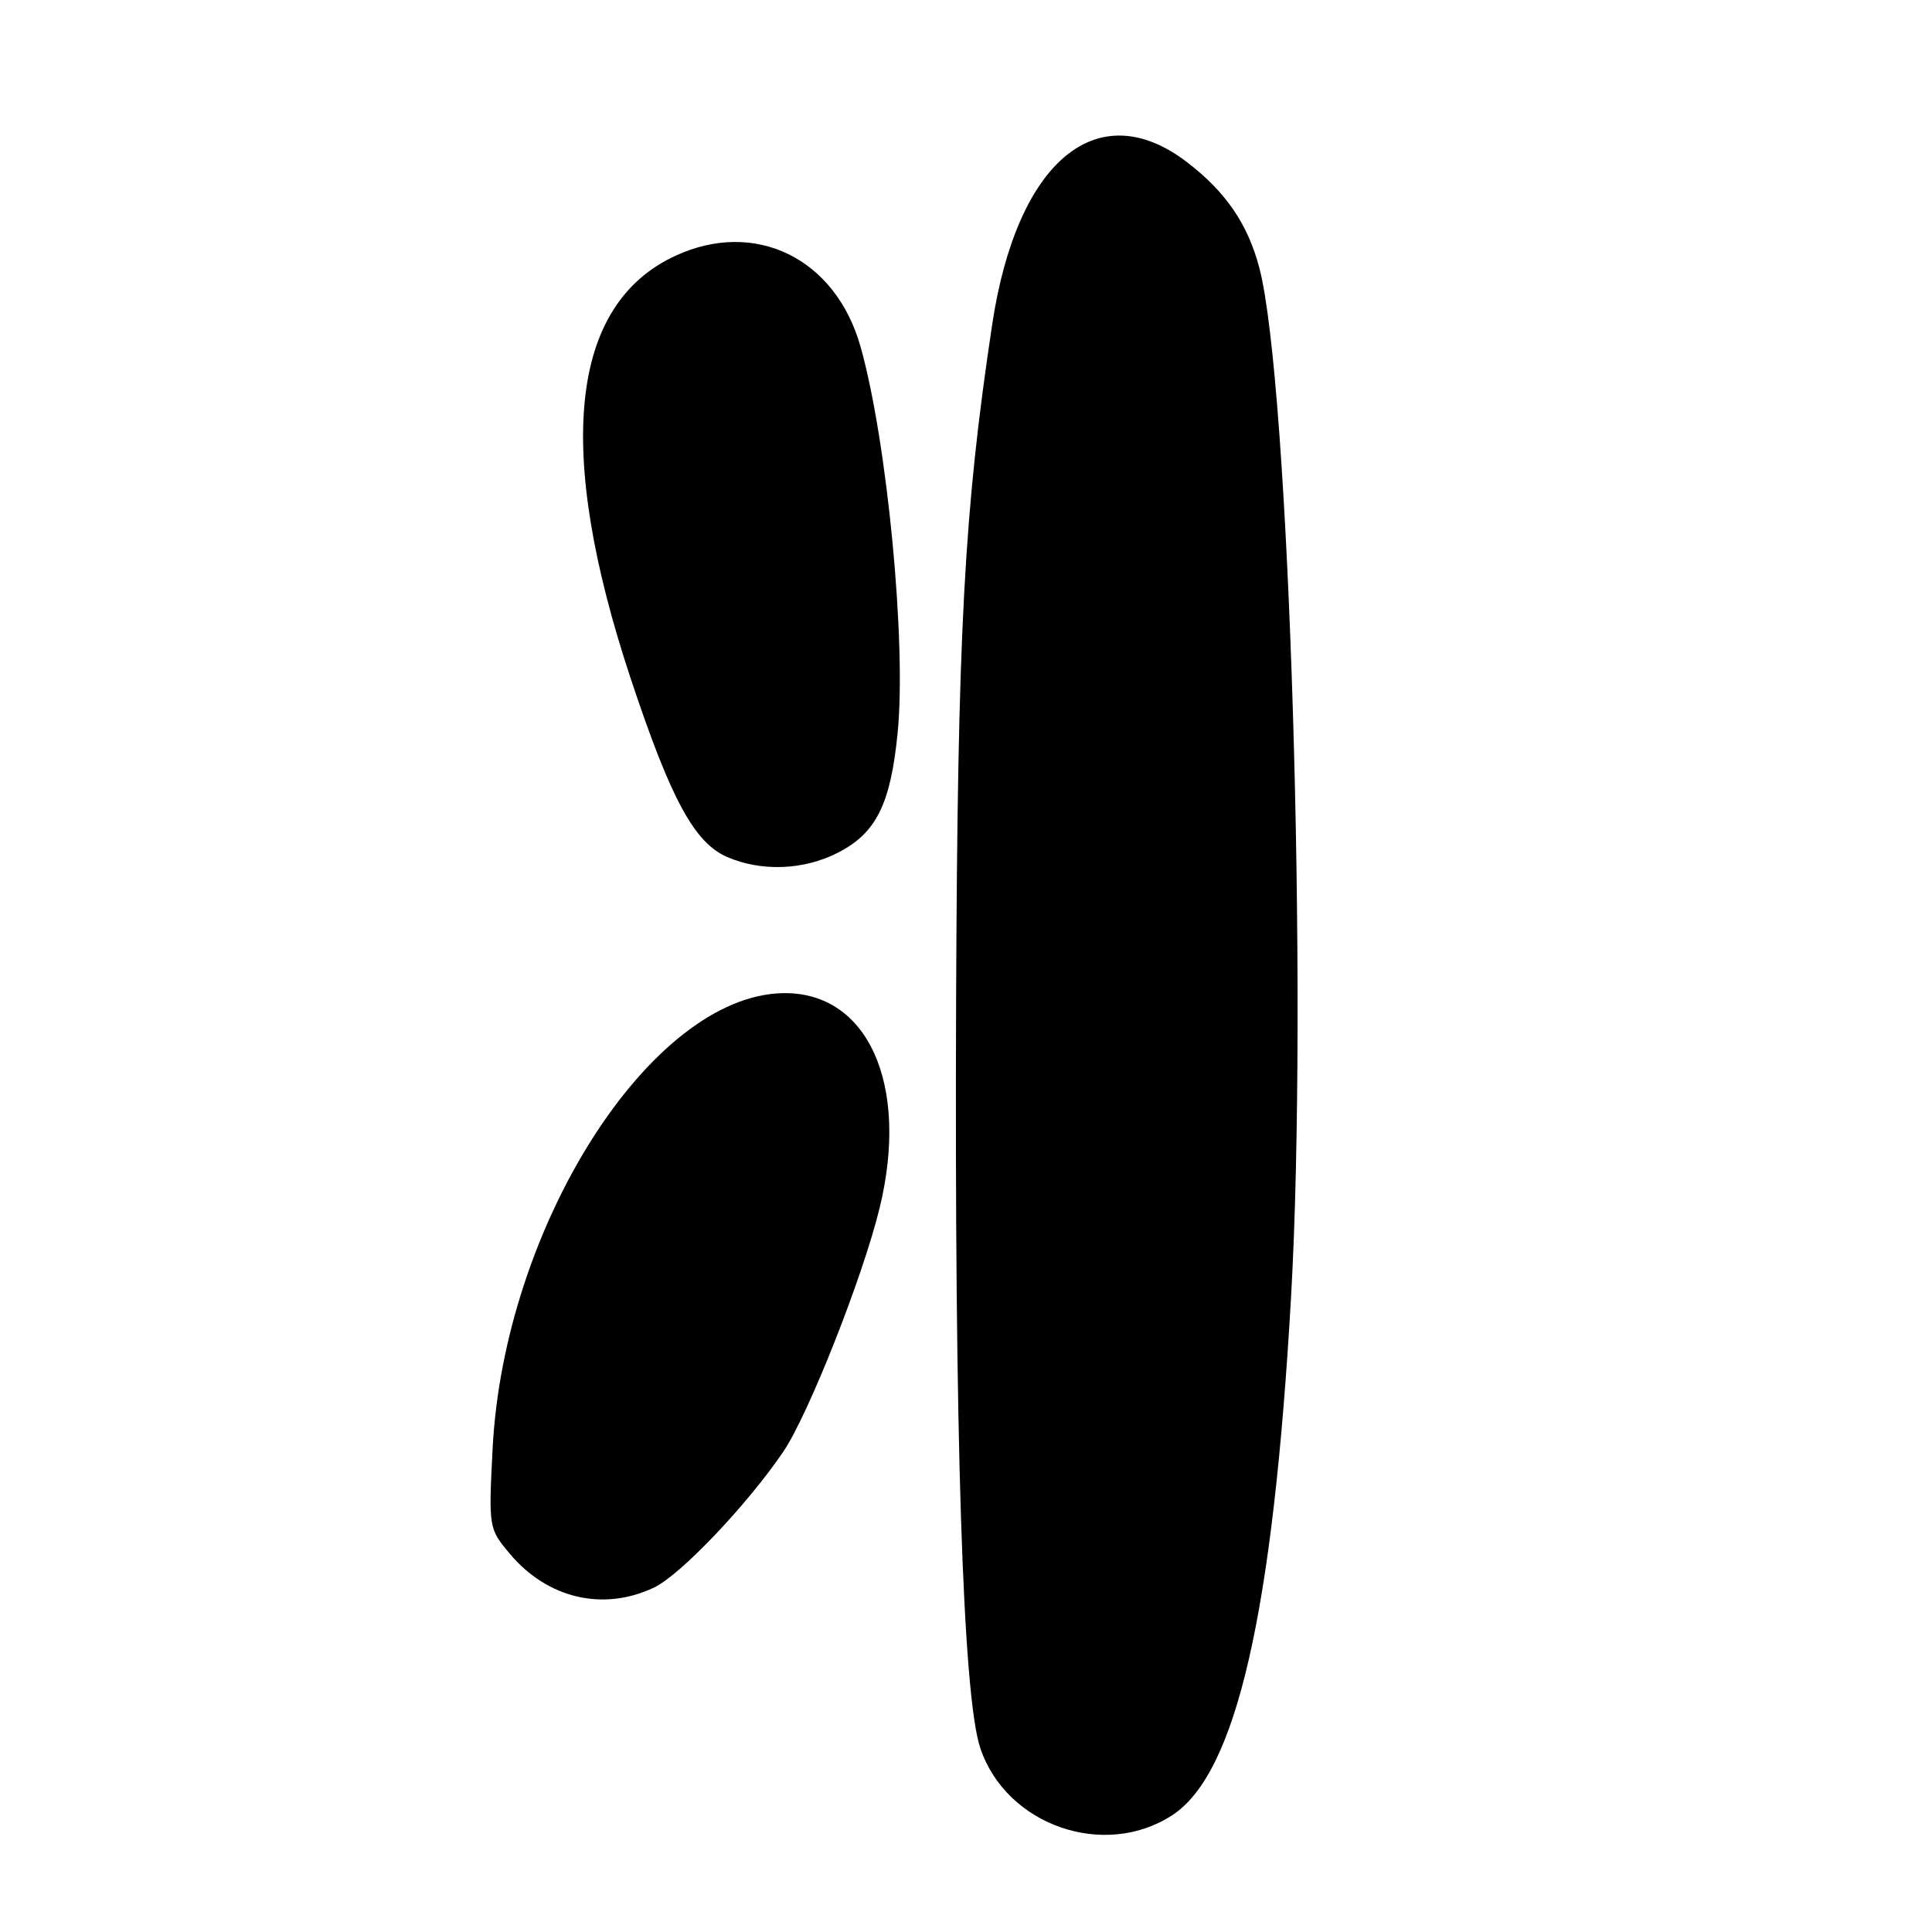 <?xml version="1.0" encoding="UTF-8" standalone="no"?>
<!DOCTYPE svg PUBLIC "-//W3C//DTD SVG 1.1//EN" "http://www.w3.org/Graphics/SVG/1.1/DTD/svg11.dtd" >
<svg xmlns="http://www.w3.org/2000/svg" xmlns:xlink="http://www.w3.org/1999/xlink" version="1.1" viewBox="0 0 256 256">
 <g >
 <path fill="currentColor"
d=" M 155.35 240.51 C 163.82 234.96 168.68 213.75 171.07 171.90 C 173.35 131.83 170.85 50.62 166.87 35.50 C 165.34 29.68 162.41 25.40 157.26 21.47 C 145.41 12.42 134.73 21.34 131.47 43.00 C 127.74 67.74 126.89 83.69 126.69 132.10 C 126.46 190.24 127.57 224.66 129.89 231.62 C 133.31 241.87 146.34 246.41 155.35 240.51 Z  M 86.66 210.36 C 90.16 208.70 99.00 199.41 103.79 192.36 C 107.11 187.47 114.34 169.19 116.56 160.04 C 120.54 143.66 114.96 131.34 103.68 131.60 C 86.18 131.99 66.76 162.54 65.27 192.02 C 64.74 202.45 64.76 202.56 67.57 205.90 C 72.55 211.82 79.94 213.55 86.66 210.36 Z  M 111.02 112.99 C 116.09 110.41 118.01 106.56 118.94 97.12 C 120.13 85.18 117.54 58.33 114.01 45.88 C 110.69 34.21 100.07 29.01 89.50 33.89 C 75.50 40.35 73.48 59.53 83.59 89.97 C 88.89 105.91 92.00 111.66 96.34 113.55 C 100.88 115.52 106.48 115.31 111.02 112.99 Z "/>
</g>
</svg>